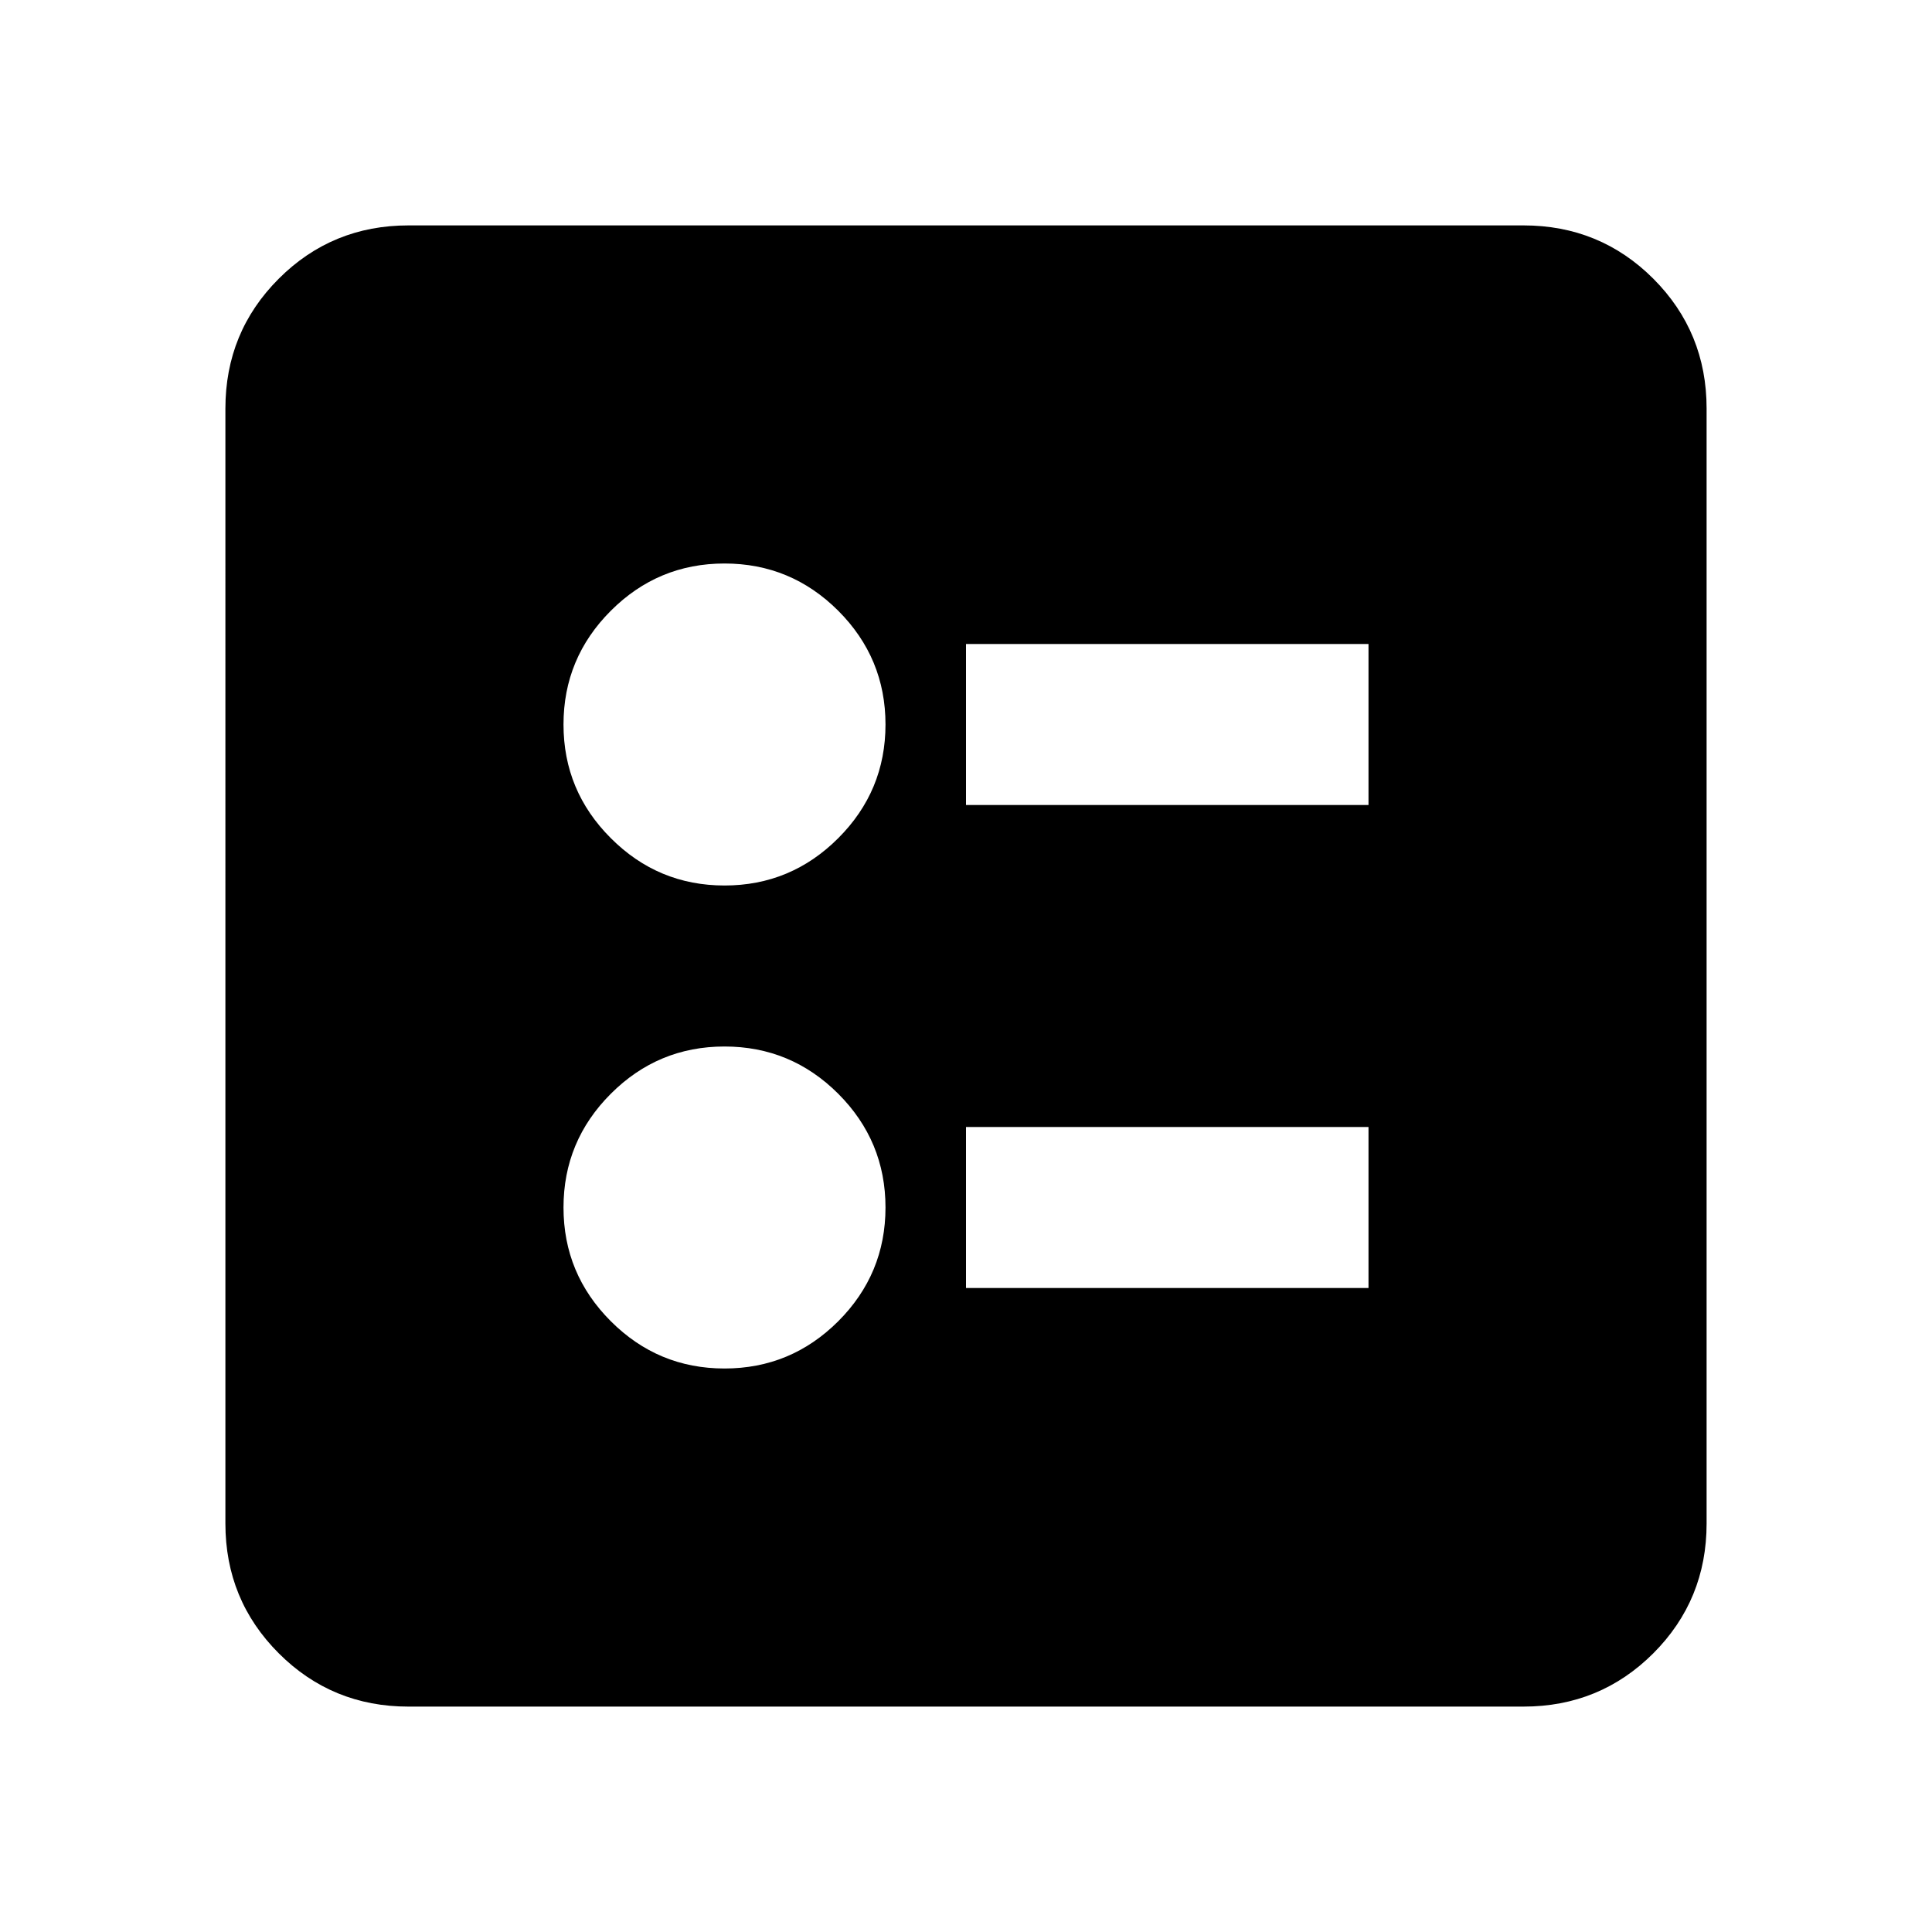 <svg xmlns="http://www.w3.org/2000/svg" height="24" width="24"><path d="M12 10h5V8h-5Zm0 6h5v-2h-5Zm-3-5q.825 0 1.413-.588Q11 9.825 11 9t-.587-1.413Q9.825 7 9 7q-.825 0-1.412.587Q7 8.175 7 9q0 .825.588 1.412Q8.175 11 9 11Zm0 6q.825 0 1.413-.587Q11 15.825 11 15q0-.825-.587-1.413Q9.825 13 9 13q-.825 0-1.412.587Q7 14.175 7 15q0 .825.588 1.413Q8.175 17 9 17Zm-3.925 4.2q-.95 0-1.612-.662-.663-.663-.663-1.613V5.075q0-.95.663-1.613.662-.662 1.612-.662h13.85q.95 0 1.613.662.662.663.662 1.613v13.85q0 .95-.662 1.613-.663.662-1.613.662Z"/></svg>